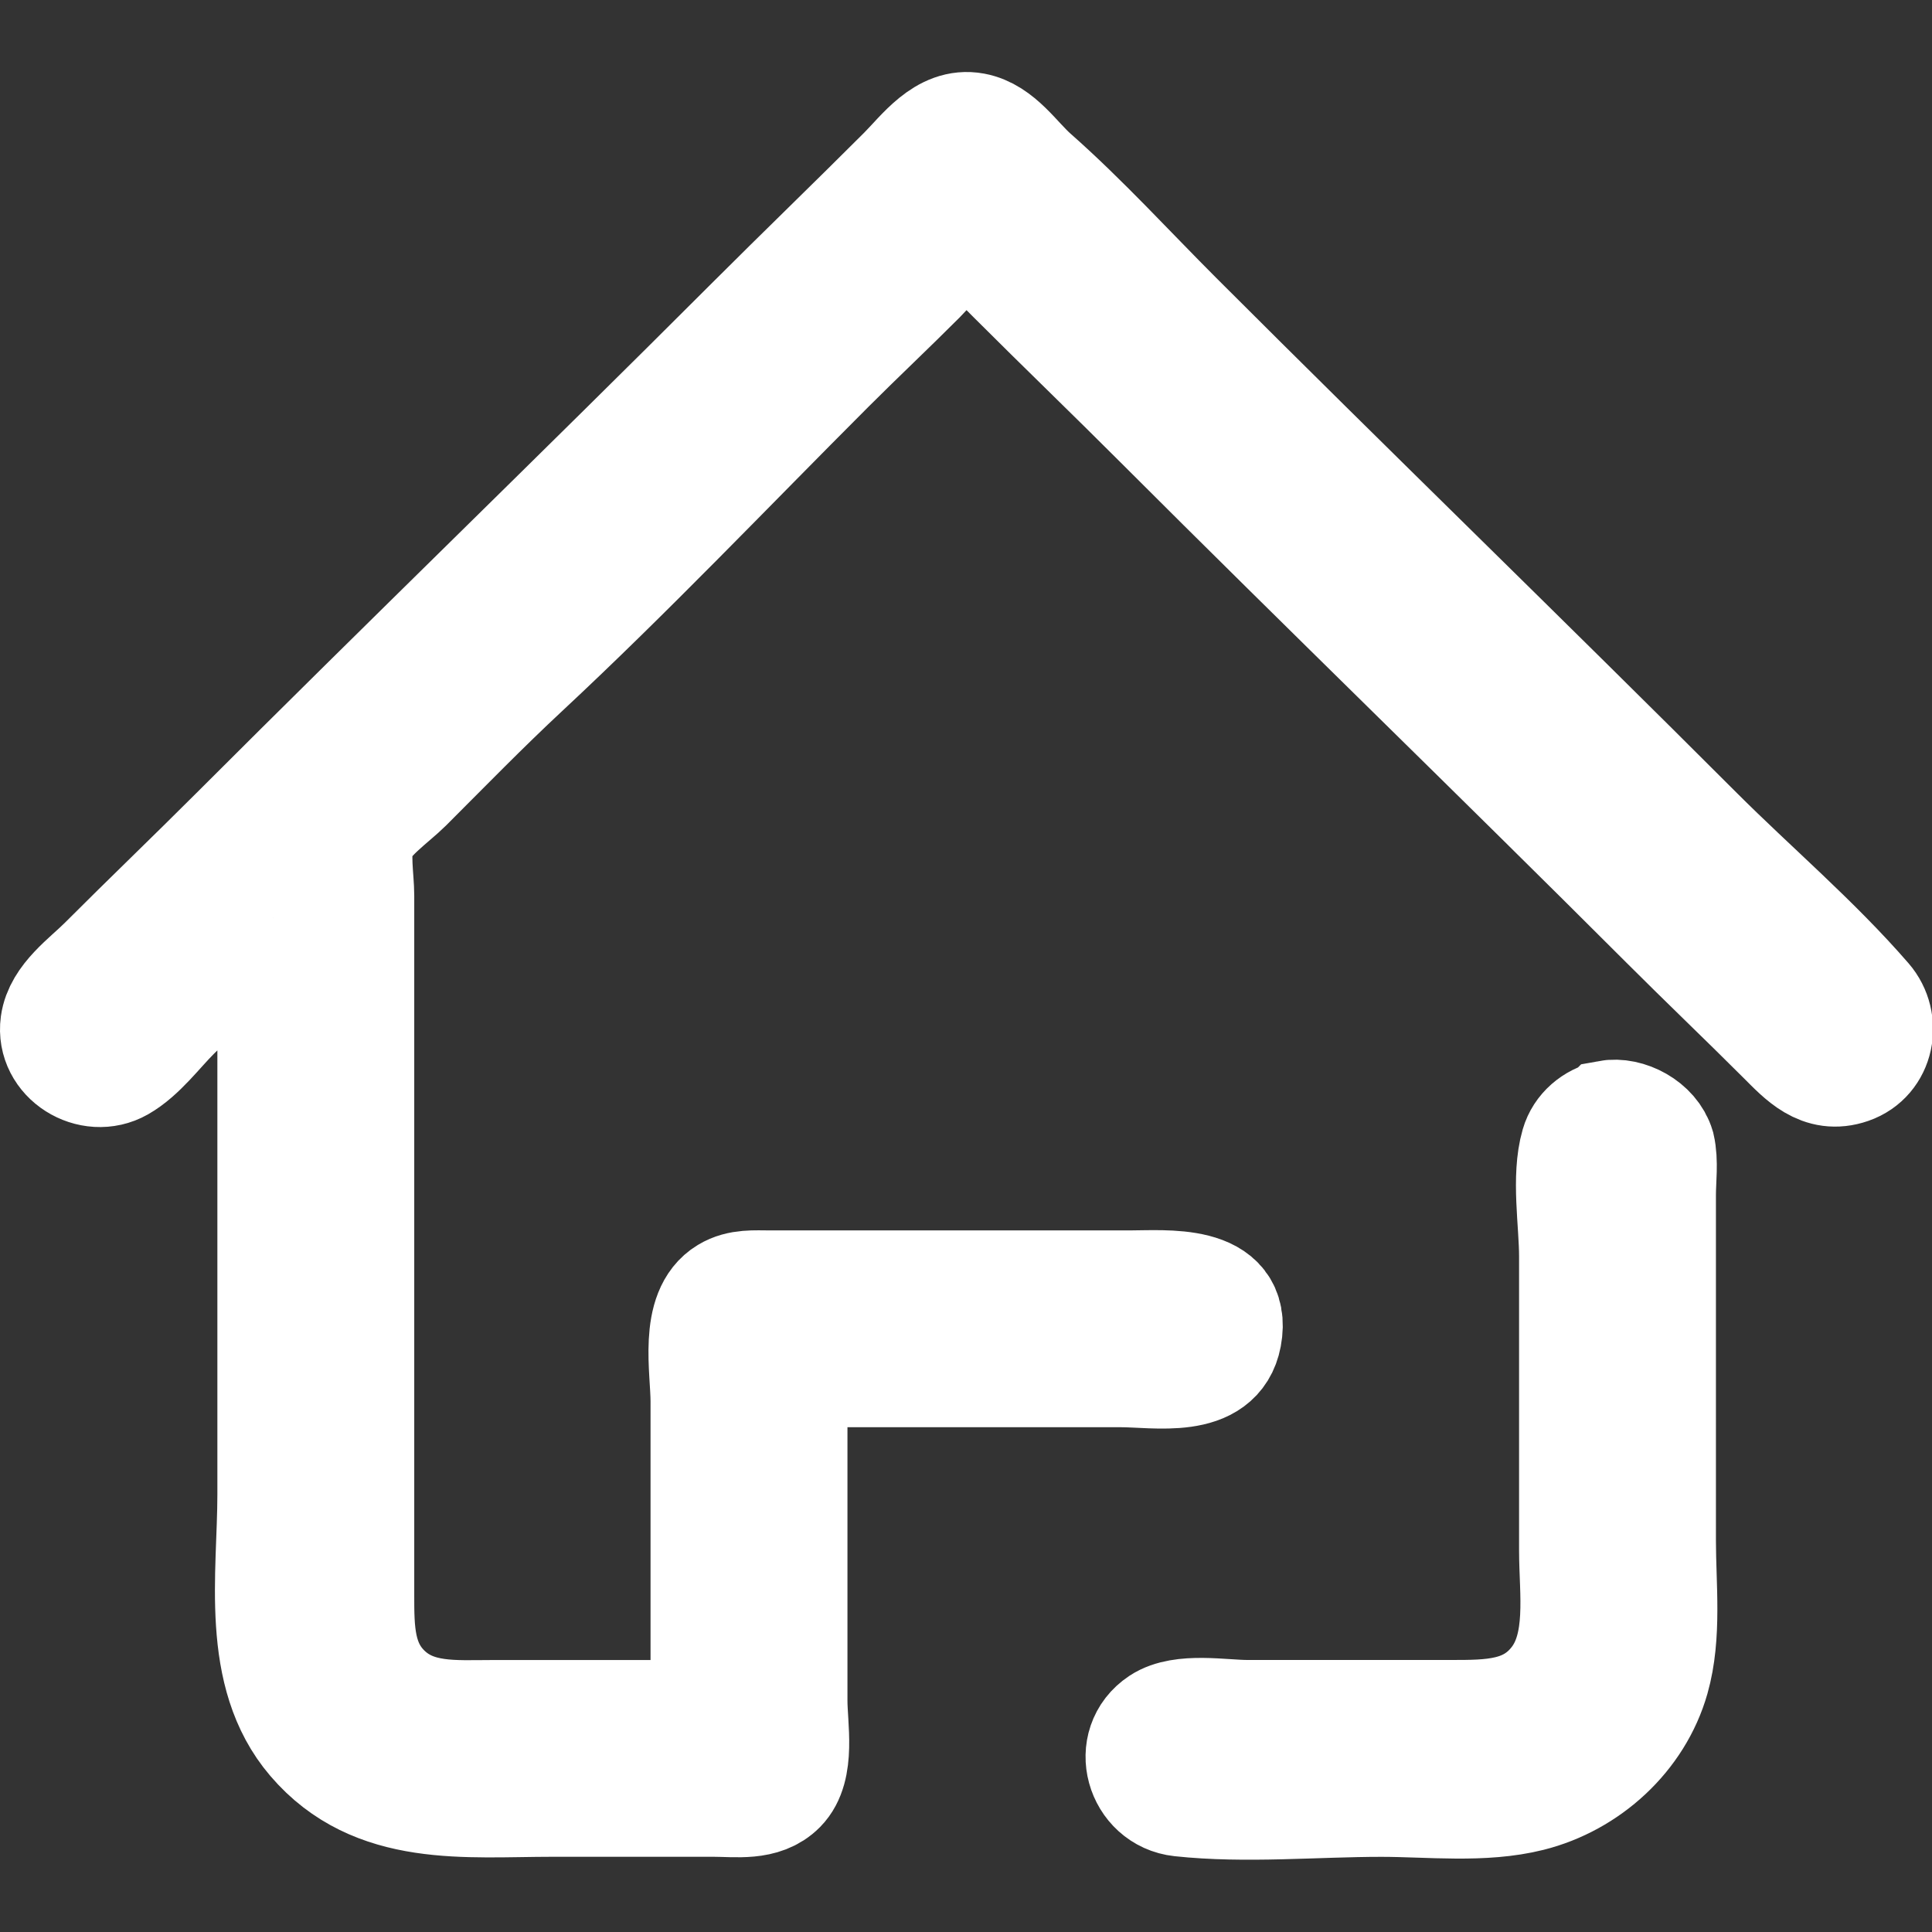 <?xml version="1.0" encoding="UTF-8" standalone="no"?>
<svg
   width="128"
   height="128"
   viewBox="0 0 33.867 33.867"
   version="1.1"
   id="svg8"
   sodipodi:docname="re-center-coord.svg"
   inkscape:version="1.1 (c4e8f9e, 2021-05-24)"
   xmlns:inkscape="http://www.inkscape.org/namespaces/inkscape"
   xmlns:sodipodi="http://sodipodi.sourceforge.net/DTD/sodipodi-0.dtd"
   xmlns="http://www.w3.org/2000/svg"
   xmlns:svg="http://www.w3.org/2000/svg"
   xmlns:rdf="http://www.w3.org/1999/02/22-rdf-syntax-ns#"
   xmlns:cc="http://creativecommons.org/ns#"
   xmlns:dc="http://purl.org/dc/elements/1.1/">
  <rect x="0" y="0" width="33.867" height="33.867" fill="#333333" stroke="none"/>
  <sodipodi:namedview
     id="namedview7"
     pagecolor="#505050"
     bordercolor="#ffffff"
     borderopacity="1"
     inkscape:pageshadow="0"
     inkscape:pageopacity="0"
     inkscape:pagecheckerboard="1"
     showgrid="false"
     inkscape:zoom="4.4918893"
     inkscape:cx="45.637812"
     inkscape:cy="64.894743"
     inkscape:window-width="1440"
     inkscape:window-height="791"
     inkscape:window-x="0"
     inkscape:window-y="25"
     inkscape:window-maximized="0"
     inkscape:current-layer="layer1"
     inkscape:snap-global="true"
     inkscape:snap-bbox="true"
     inkscape:bbox-paths="true"
     inkscape:bbox-nodes="true"
     inkscape:snap-bbox-edge-midpoints="true"
     inkscape:snap-bbox-midpoints="true"
     inkscape:snap-page="true" />
  <defs
     id="defs2" />
  <g
     id="layer1">
    <path
       style="fill:#ffffff;fill-opacity:1;stroke:#ffffff;stroke-width:1.951;stroke-miterlimit:4;stroke-dasharray:none;stroke-opacity:1"
       d="m 4.786,16.089 v 10.105 c 0,1.418 -0.301,3.14 0.694,4.303 1.089,1.273 2.689,1.076 4.195,1.076 h 2.836 c 0.394,0 0.866,0.077 1.17,-0.231 0.345,-0.35 0.199,-1.075 0.199,-1.529 V 25.738 24.532 c 0,-0.12 -0.041,-0.343 0.052,-0.437 0.089,-0.089 0.29,-0.052 0.404,-0.052 h 1.043 4.27 c 0.617,0 1.687,0.211 1.843,-0.619 0.188,-1.004 -1.068,-0.88 -1.68,-0.88 h -5.02 -1.304 c -0.256,0 -0.521,-0.025 -0.75,0.114 -0.564,0.34 -0.359,1.35 -0.359,1.908 v 5.509 H 8.633 c -0.661,0 -1.337,0.065 -1.858,-0.427 C 6.285,29.184 6.286,28.579 6.286,27.955 v -1.923 -7.986 -2.347 c 0,-0.303 -0.085,-0.758 0.02,-1.043 0.119,-0.322 0.588,-0.64 0.828,-0.88 0.68,-0.68 1.351,-1.369 2.054,-2.024 1.834,-1.709 3.573,-3.538 5.346,-5.311 0.527,-0.527 1.07,-1.037 1.597,-1.565 0.217,-0.217 0.474,-0.592 0.75,-0.729 0.12,-0.06 0.216,0.066 0.293,0.142 0.197,0.194 0.391,0.391 0.587,0.587 0.853,0.853 1.722,1.689 2.575,2.543 2.939,2.939 5.927,5.83 8.867,8.769 0.68,0.68 1.375,1.342 2.054,2.021 0.33,0.33 0.66,0.696 1.174,0.518 0.51,-0.176 0.624,-0.814 0.287,-1.203 C 31.812,16.479 30.732,15.565 29.756,14.59 26.73,11.563 23.655,8.586 20.629,5.56 19.8,4.731 18.998,3.849 18.119,3.073 17.8,2.792 17.519,2.333 17.076,2.25 16.54,2.15 16.168,2.686 15.837,3.017 14.952,3.903 14.05,4.772 13.164,5.658 10.171,8.651 7.128,11.596 4.134,14.59 c -0.766,0.766 -1.548,1.515 -2.314,2.282 -0.299,0.299 -0.777,0.627 -0.838,1.076 -0.082,0.607 0.615,1.032 1.131,0.738 0.358,-0.204 0.655,-0.612 0.945,-0.901 0.571,-0.569 1.157,-1.125 1.728,-1.695 m 23.405,3.472 c -0.26,0.056 -0.486,0.245 -0.561,0.505 -0.165,0.569 -0.026,1.363 -0.026,1.956 v 5.15 c 0,0.741 0.154,1.653 -0.323,2.282 -0.474,0.625 -1.151,0.619 -1.861,0.619 h -3.553 c -0.44,0 -1.15,-0.135 -1.531,0.116 -0.598,0.395 -0.331,1.304 0.357,1.378 1.145,0.123 2.368,0.006 3.521,0.006 0.845,0 1.783,0.113 2.608,-0.094 1.013,-0.254 1.882,-1.042 2.17,-2.057 0.216,-0.762 0.112,-1.627 0.112,-2.412 V 22.641 20.946 c 0,-0.27 0.044,-0.584 -0.017,-0.848 -0.108,-0.365 -0.559,-0.599 -0.895,-0.537 z"
       id="path1359"
       sodipodi:nodetypes="csssscscscscscscscscsssccssscsscccsssccscssccccscccccsscssccsssscscc" />
  </g>
</svg>
